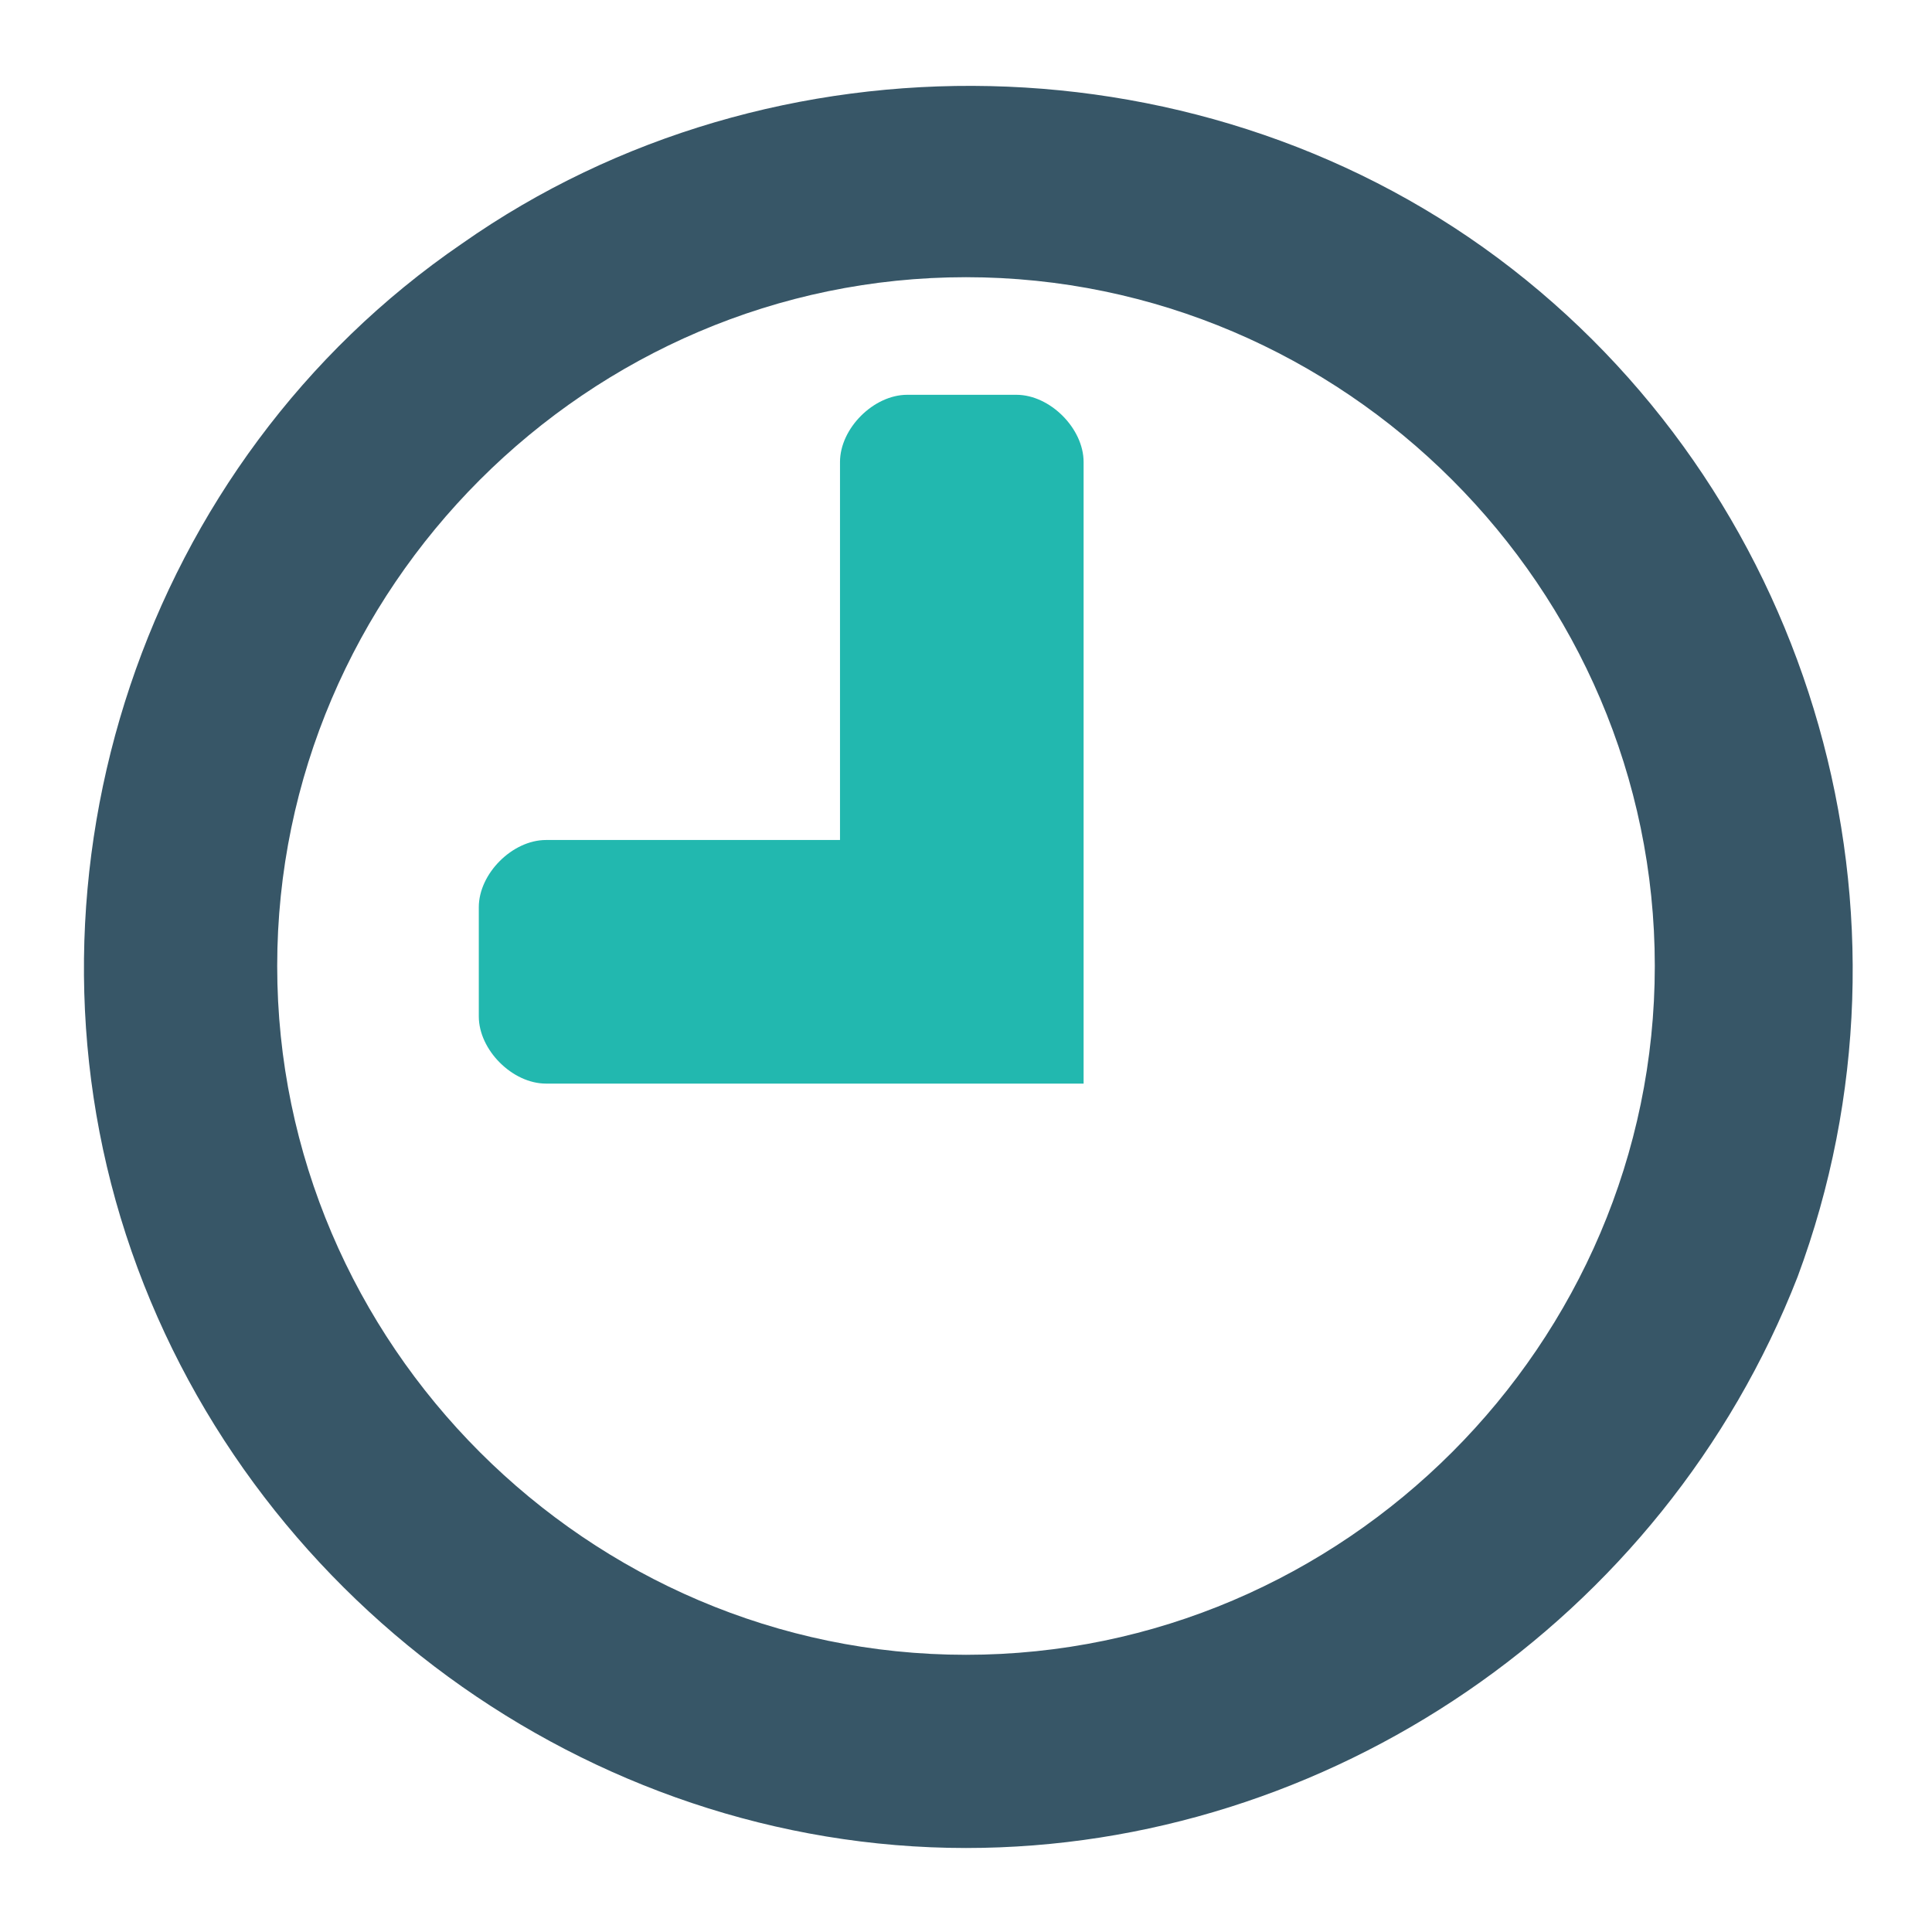 <?xml version="1.0" encoding="utf-8"?>
<!-- Generator: Adobe Illustrator 18.1.1, SVG Export Plug-In . SVG Version: 6.00 Build 0)  -->
<!DOCTYPE svg PUBLIC "-//W3C//DTD SVG 1.1//EN" "http://www.w3.org/Graphics/SVG/1.1/DTD/svg11.dtd">
<svg version="1.1" id="Layer_1" xmlns="http://www.w3.org/2000/svg" xmlns:xlink="http://www.w3.org/1999/xlink" x="0px" y="0px"
	 width="23px" height="23px" viewBox="0 0 23 23" style="enable-background:new 0 0 23 23;" xml:space="preserve">
<g>
	<path style="fill:#375667;" d="M11.5,22c-4.5,0-8.6-3-10-7.3c-1.4-4.3,0.2-9.2,4-11.8c3.7-2.6,8.9-2.5,12.5,0.3
		c3.6,2.8,5,7.7,3.4,12C19.8,19.3,15.8,22,11.5,22z M11.5,3.3C7,3.3,3.3,7,3.3,11.5c0,4.5,3.7,8.2,8.2,8.2c4.5,0,8.2-3.7,8.2-8.2
		C19.7,7,16,3.3,11.5,3.3z"/>
	<path style="fill:#22B8AF;" d="M12.9,12.9v-2.9V5.5c0-0.4-0.4-0.8-0.8-0.8h-1.3c-0.4,0-0.8,0.4-0.8,0.8v4.5H6.5
		c-0.4,0-0.8,0.4-0.8,0.8v1.3c0,0.4,0.4,0.8,0.8,0.8h3.5H12.9z"/>
</g>
</svg>
